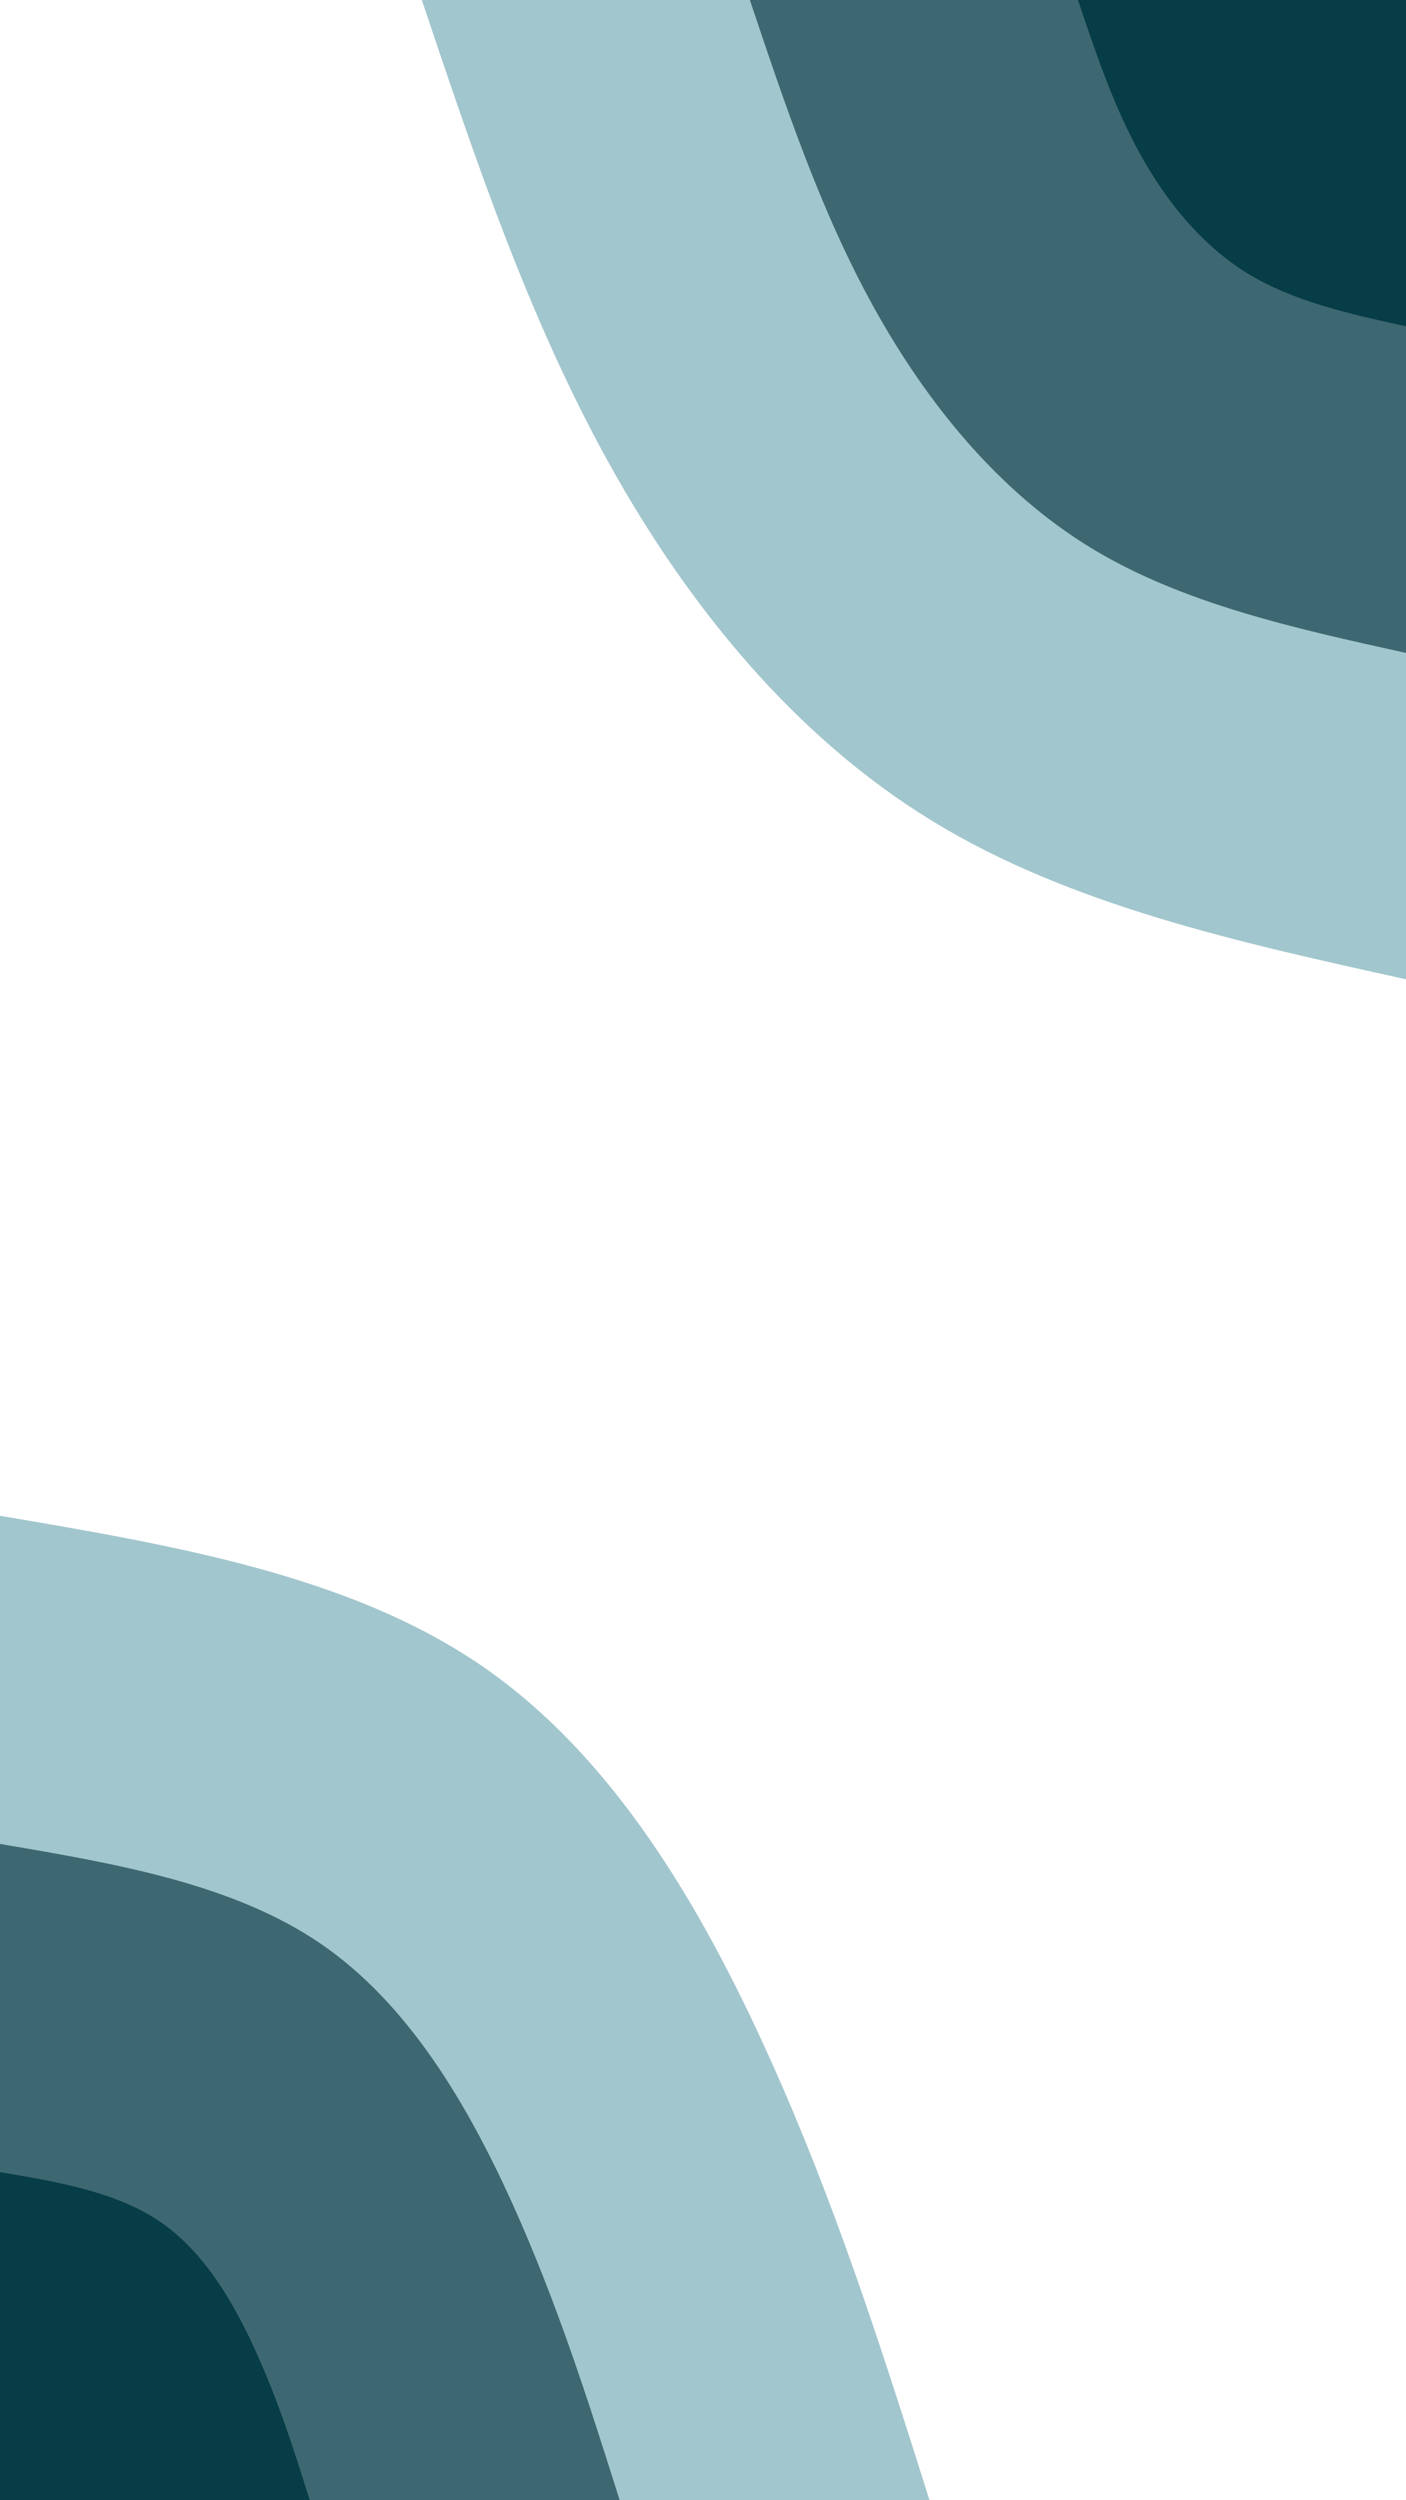 <svg xmlns="http://www.w3.org/2000/svg" xmlns:xlink="http://www.w3.org/1999/xlink" id="visual" viewBox="0 0 540 960" width="540" height="960" version="1.1"><rect x="0" y="0" width="540" height="960" fill="transparent"/><defs fill="#000000"><linearGradient id="grad1_0" x1="0%" y1="0%" x2="100%" y2="100%" fill="#000000"><stop offset="30%" stop-color="#073d47" stop-opacity="1" fill="#000000"/><stop offset="70%" stop-color="#073d47" stop-opacity="1" fill="#000000"/></linearGradient></defs><defs fill="#000000"><linearGradient id="grad1_1" x1="0%" y1="0%" x2="100%" y2="100%" fill="#000000"><stop offset="30%" stop-color="#073d47" stop-opacity="1" fill="#000000"/><stop offset="70%" stop-color="#6f969e" stop-opacity="1" fill="#000000"/></linearGradient></defs><defs fill="#000000"><linearGradient id="grad1_2" x1="0%" y1="0%" x2="100%" y2="100%" fill="#000000"><stop offset="30%" stop-color="transparent" stop-opacity="1" fill="#000000"/><stop offset="70%" stop-color="#6f969e" stop-opacity="1" fill="#000000"/></linearGradient></defs><defs fill="#000000"><linearGradient id="grad2_0" x1="0%" y1="0%" x2="100%" y2="100%" fill="#000000"><stop offset="30%" stop-color="#073d47" stop-opacity="1" fill="#000000"/><stop offset="70%" stop-color="#073d47" stop-opacity="1" fill="#000000"/></linearGradient></defs><defs fill="#000000"><linearGradient id="grad2_1" x1="0%" y1="0%" x2="100%" y2="100%" fill="#000000"><stop offset="30%" stop-color="#6f969e" stop-opacity="1" fill="#000000"/><stop offset="70%" stop-color="#073d47" stop-opacity="1" fill="#000000"/></linearGradient></defs><defs fill="#000000"><linearGradient id="grad2_2" x1="0%" y1="0%" x2="100%" y2="100%" fill="#000000"><stop offset="30%" stop-color="#6f969e" stop-opacity="1" fill="#000000"/><stop offset="70%" stop-color="transparent" stop-opacity="1" fill="#000000"/></linearGradient></defs><g transform="translate(540, 0)"><path d="M0 376C-64.6 361.8 -129.2 347.5 -182 315.2C-234.8 282.9 -275.9 232.6 -306.6 177C-337.3 121.4 -357.6 60.7 -378 0L0 0Z" fill="#a2c6cd"/><path d="M0 250.7C-43.1 241.2 -86.1 231.7 -121.3 210.2C-156.5 188.6 -183.9 155 -204.4 118C-224.9 81 -238.4 40.5 -252 0L0 0Z" fill="#3e6871"/><path d="M0 125.3C-21.5 120.6 -43.1 115.8 -60.7 105.1C-78.3 94.3 -92 77.5 -102.2 59C-112.4 40.5 -119.2 20.2 -126 0L0 0Z" fill="#073d47"/></g><g transform="translate(0, 960)"><path d="M0 -378C67.2 -366.6 134.4 -355.1 185 -320.4C235.6 -285.7 269.4 -227.8 295.3 -170.5C321.2 -113.2 339.1 -56.6 357 0L0 0Z" fill="#a2c6cd"/><path d="M0 -252C44.8 -244.4 89.6 -236.7 123.3 -213.6C157 -190.5 179.6 -151.9 196.9 -113.7C214.1 -75.5 226.1 -37.7 238 0L0 0Z" fill="#3e6871"/><path d="M0 -126C22.4 -122.2 44.8 -118.4 61.7 -106.8C78.5 -95.2 89.8 -75.9 98.4 -56.8C107.1 -37.7 113 -18.9 119 0L0 0Z" fill="#073d47"/></g></svg>